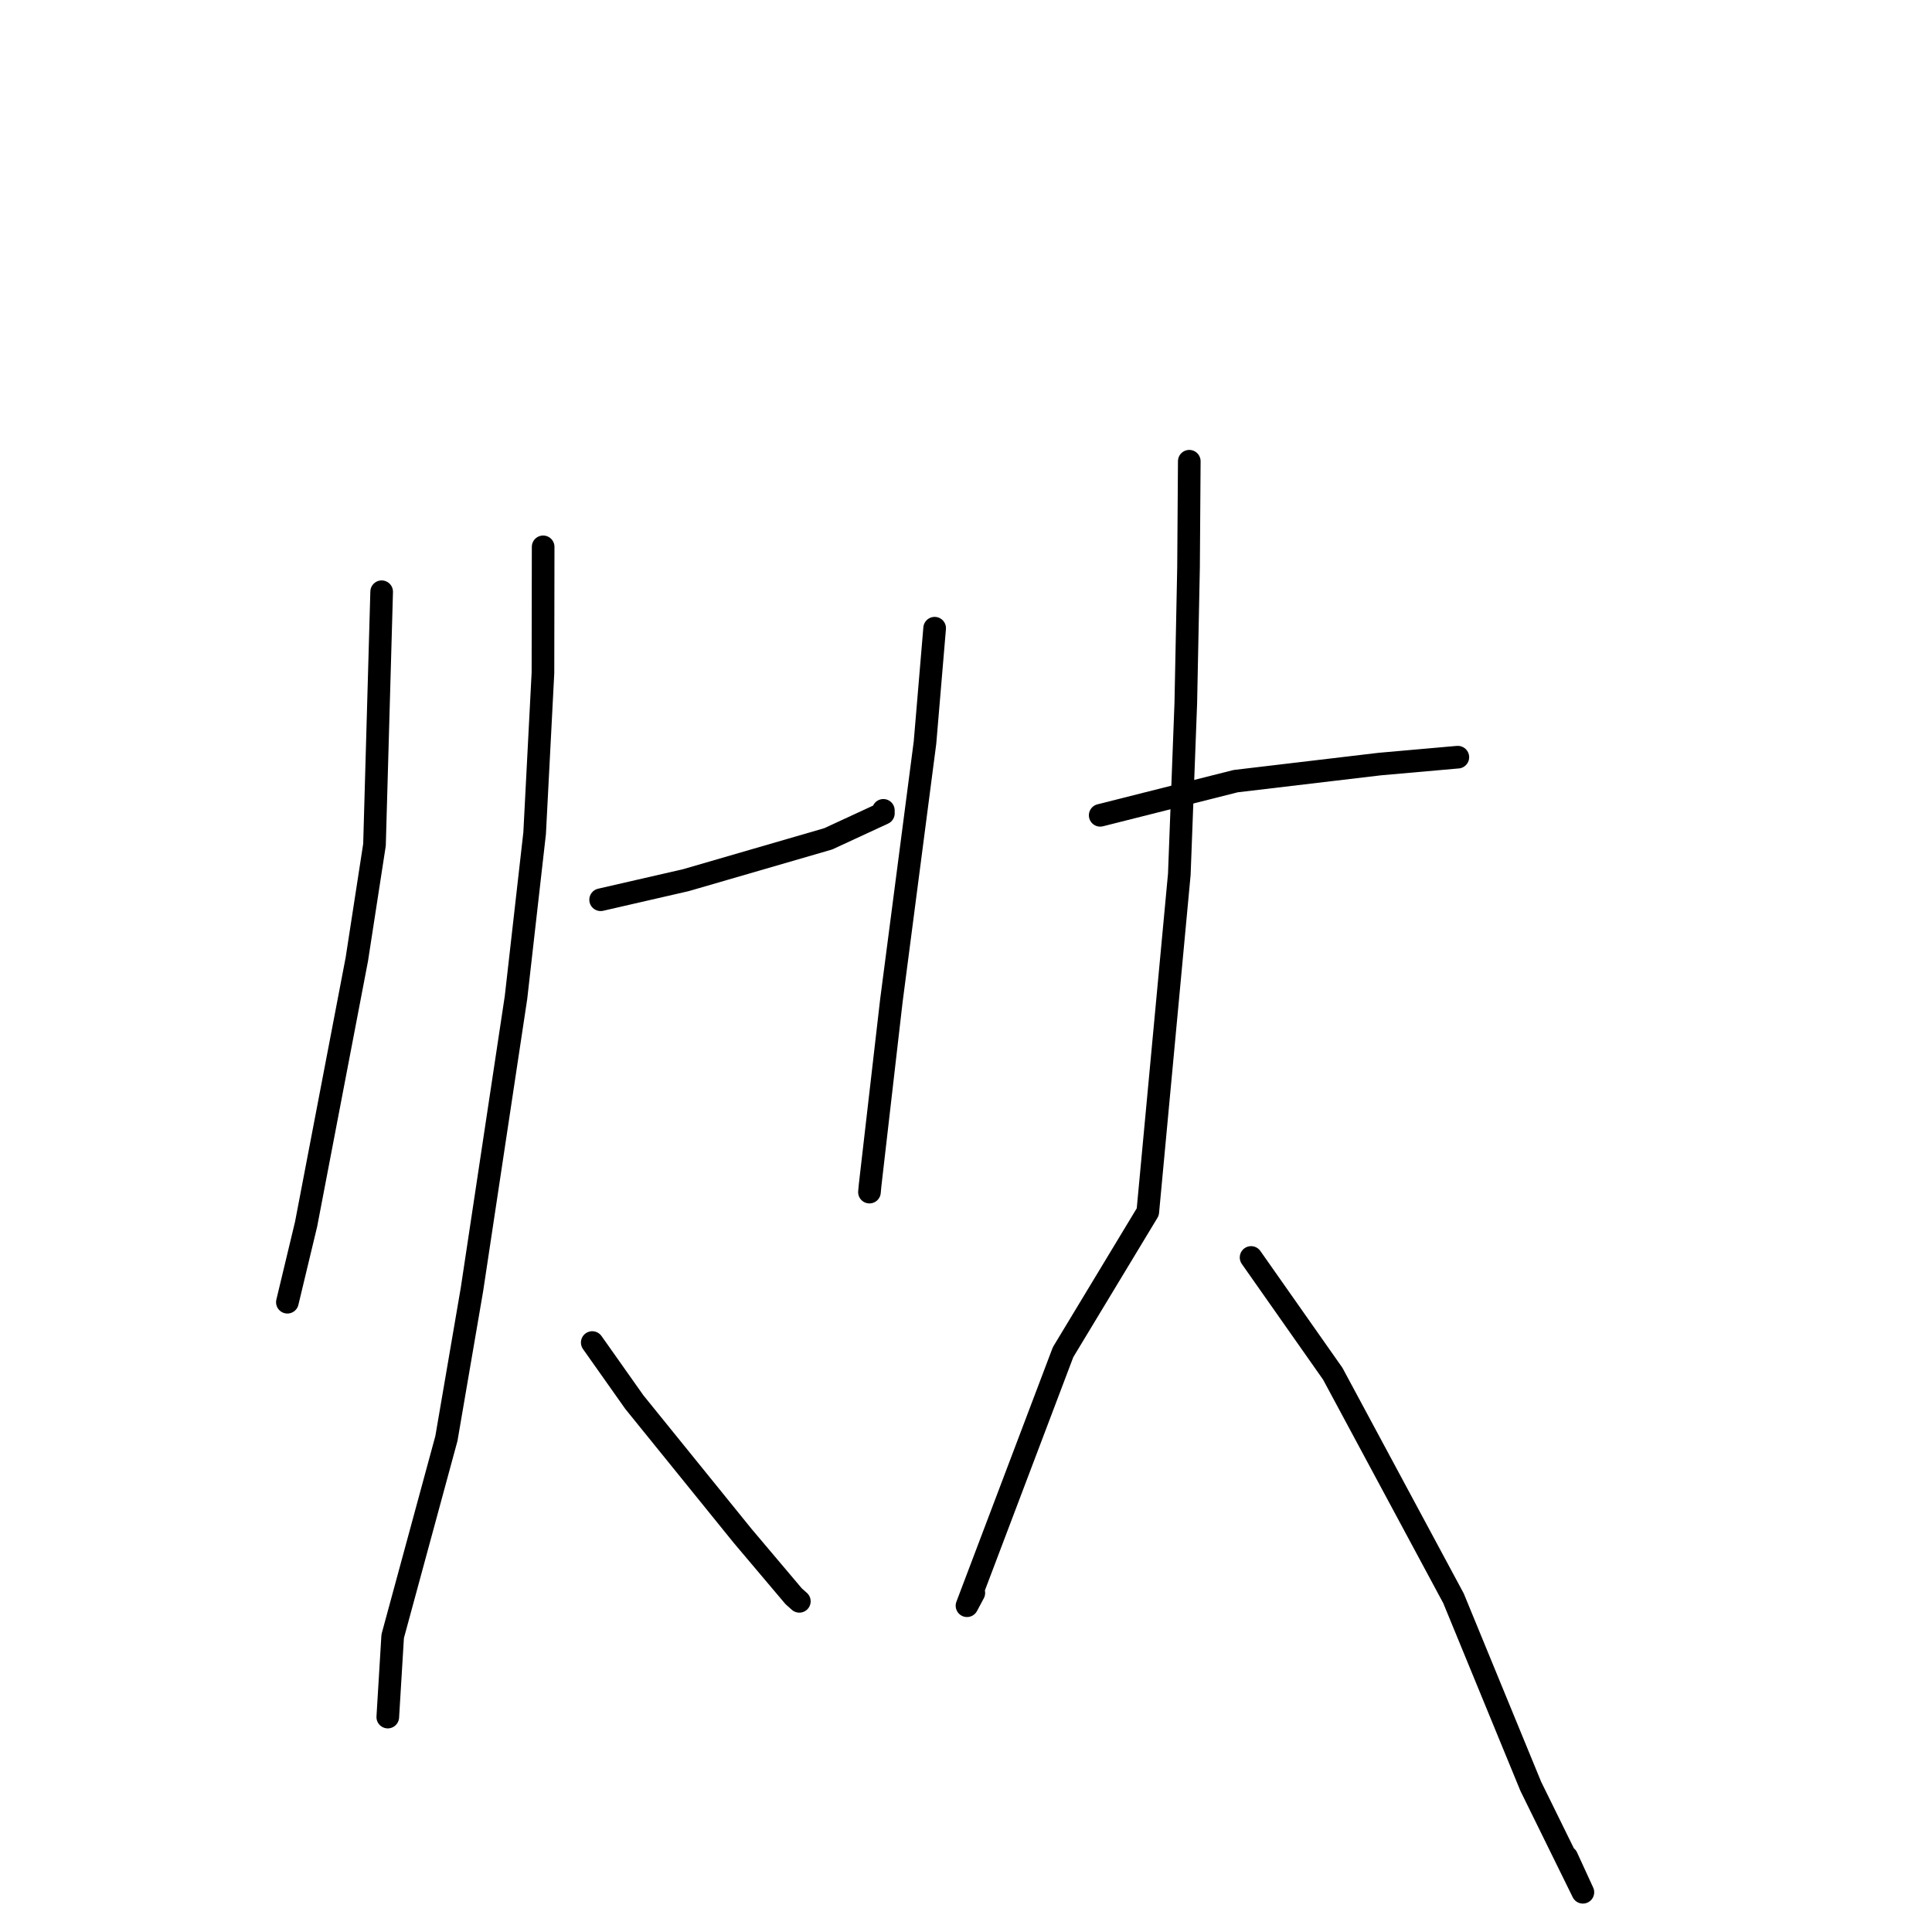 <?xml version="1.0" standalone="no"?>
    <svg width="256" height="256" xmlns="http://www.w3.org/2000/svg" version="1.1">
    <polyline stroke="black" stroke-width="3" stroke-linecap="round" fill="transparent" stroke-linejoin="round" points="50.572 78.409 49.622 111.941 47.28 127.119 40.561 162.206 38.305 171.609 38.079 172.55 " />
        <polyline stroke="black" stroke-width="3" stroke-linecap="round" fill="transparent" stroke-linejoin="round" points="79.587 119.221 90.891 116.625 109.743 111.15 117.053 107.768 117.049 107.377 " />
        <polyline stroke="black" stroke-width="3" stroke-linecap="round" fill="transparent" stroke-linejoin="round" points="71.97 72.46 71.944 89.15 70.842 110.408 68.374 132.166 62.536 170.87 59.152 190.606 52.033 216.813 51.442 226.547 51.383 227.521 " />
        <polyline stroke="black" stroke-width="3" stroke-linecap="round" fill="transparent" stroke-linejoin="round" points="78.477 177.894 84.061 185.798 98.403 203.513 105.163 211.513 105.917 212.184 " />
        <polyline stroke="black" stroke-width="3" stroke-linecap="round" fill="transparent" stroke-linejoin="round" points="123.846 83.24 122.566 98.408 118.114 132.578 115.294 157.037 115.207 157.96 " />
        <polyline stroke="black" stroke-width="3" stroke-linecap="round" fill="transparent" stroke-linejoin="round" points="145.782 108.033 163.731 103.506 182.818 101.243 193.092 100.335 193.17 100.331 " />
        <polyline stroke="black" stroke-width="3" stroke-linecap="round" fill="transparent" stroke-linejoin="round" points="157.586 61.117 157.487 75.192 157.124 93.179 156.265 115.857 152.087 160.587 140.863 179.167 128.132 212.766 129.037 211.073 " />
        <polyline stroke="black" stroke-width="3" stroke-linecap="round" fill="transparent" stroke-linejoin="round" points="165.775 166.621 176.599 182.028 192.601 211.794 202.837 236.699 209.74 250.734 207.598 246.072 " />
        </svg>